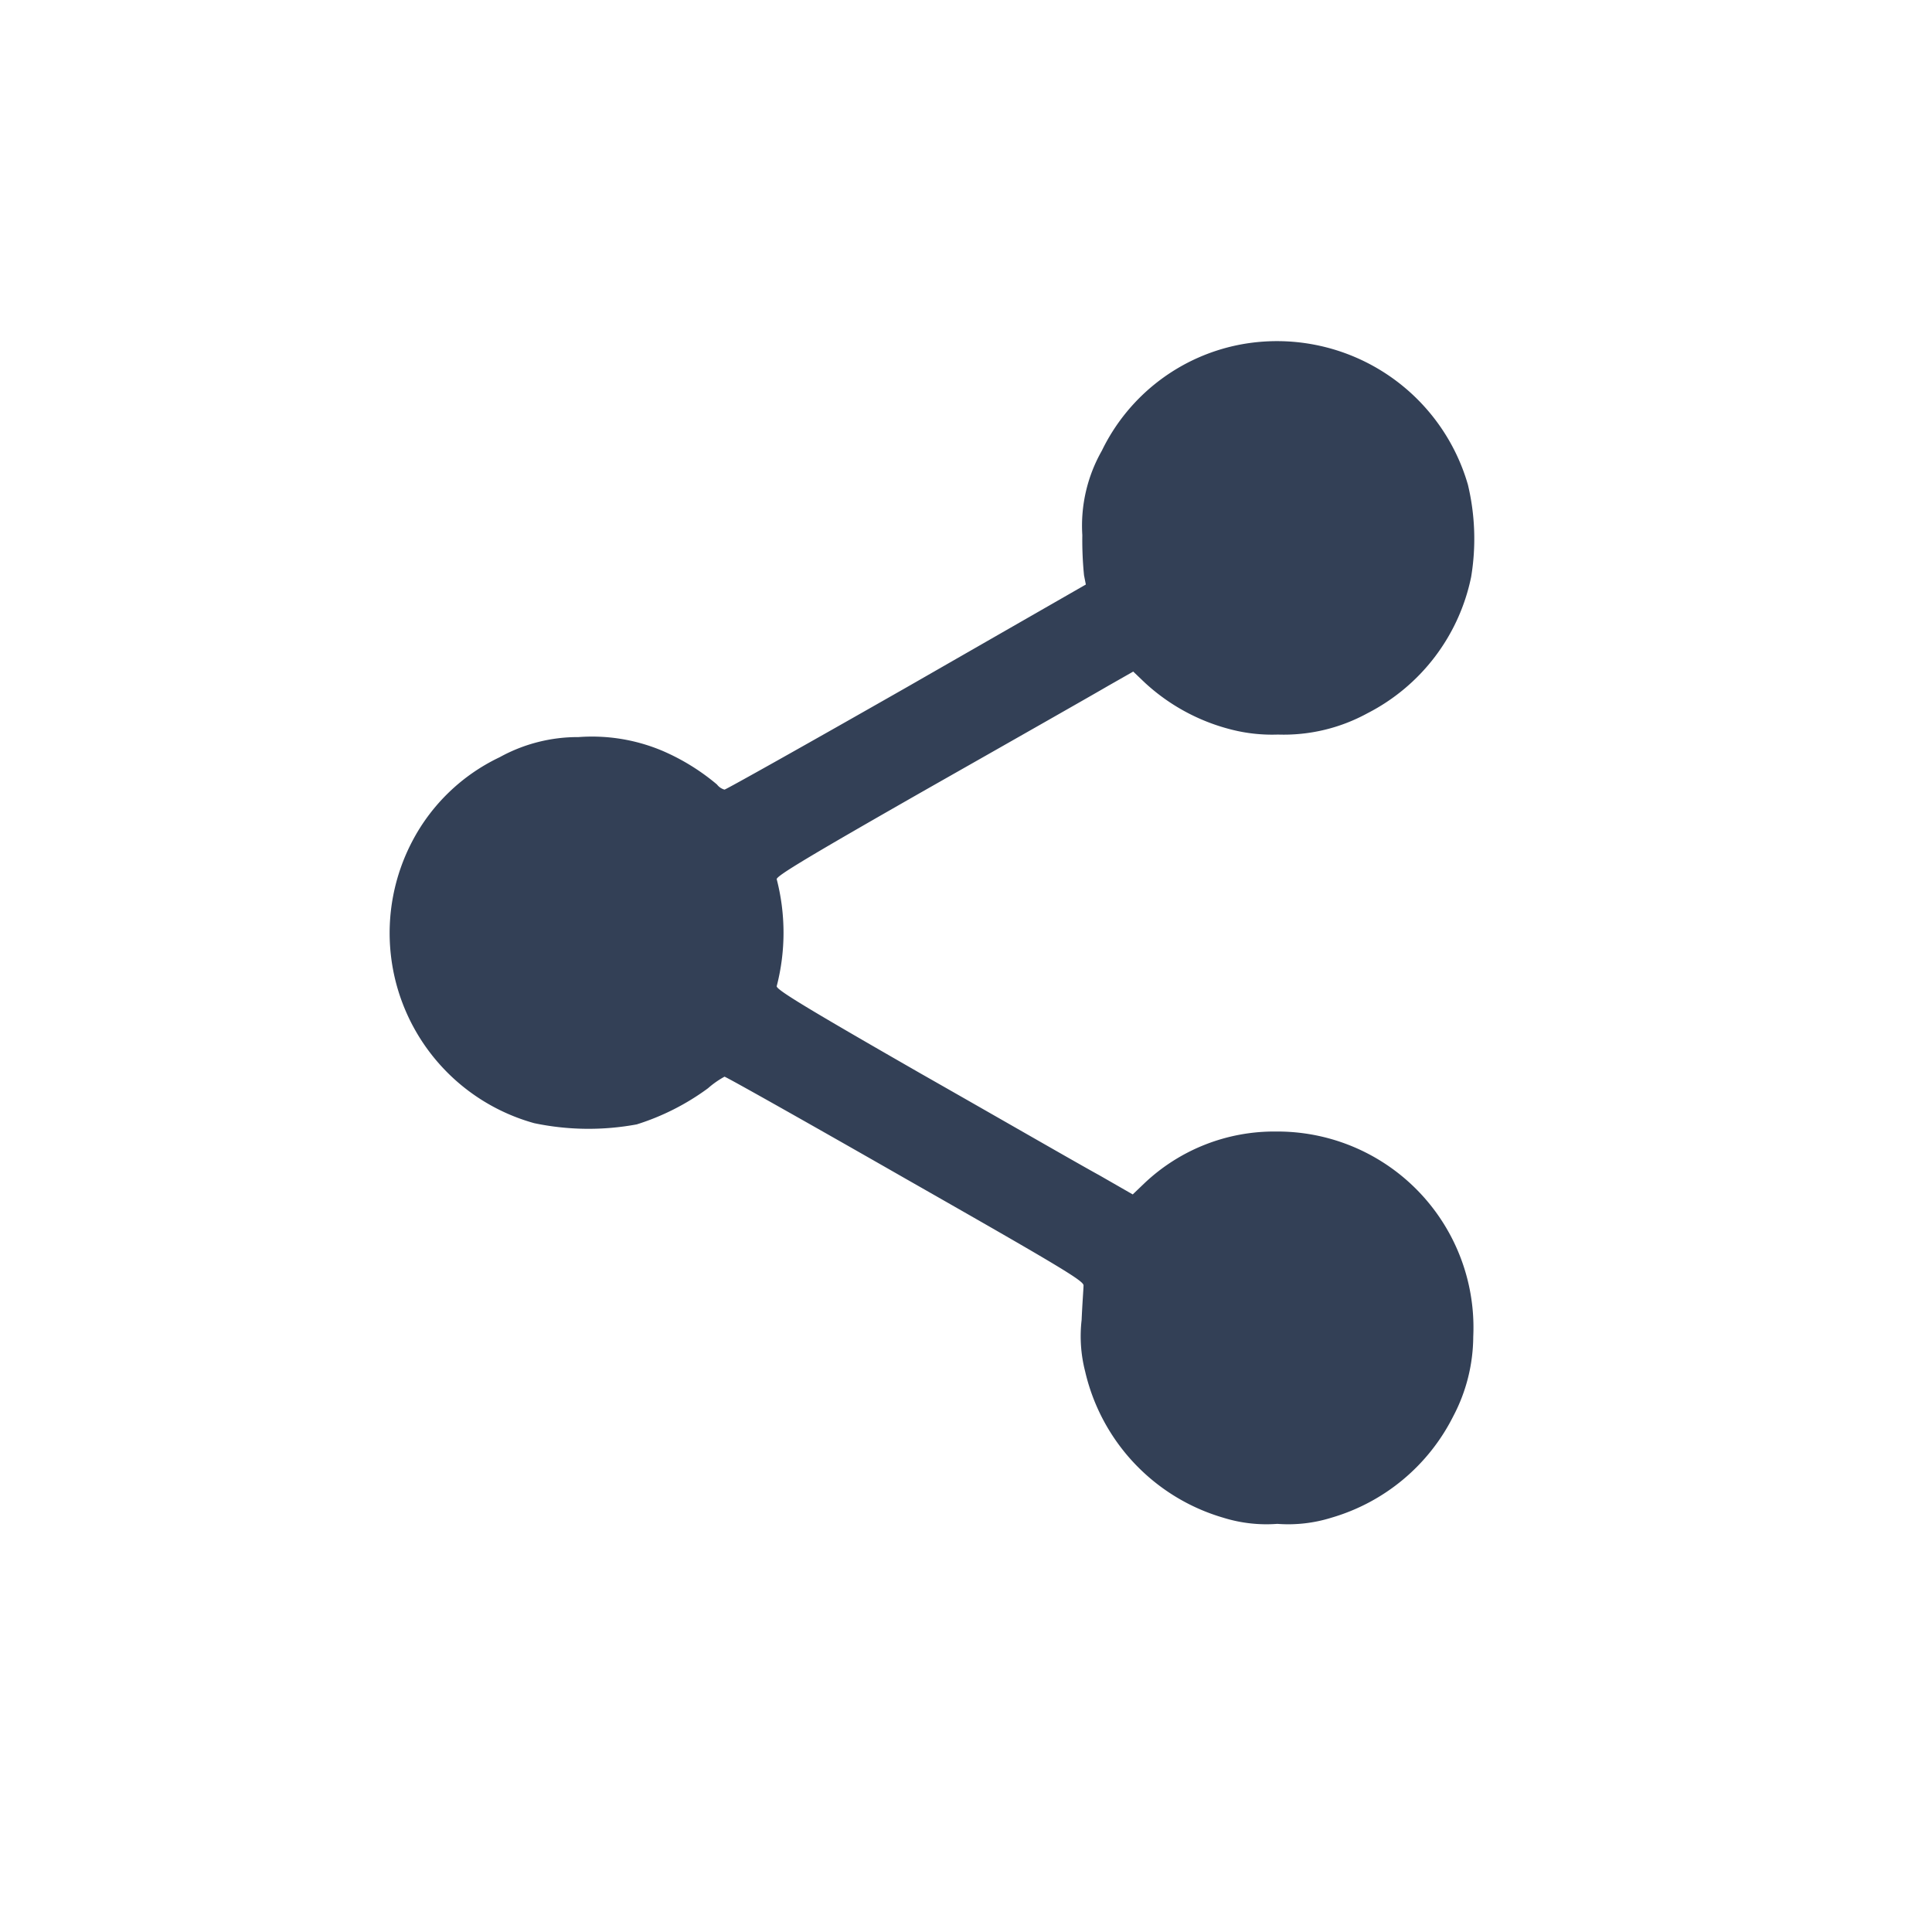 <svg xmlns="http://www.w3.org/2000/svg" viewBox="0 0 192 192"><defs><style>.cls-1{fill:#334056;}.cls-2{fill:none;}</style></defs><g id="trim_area" data-name="trim area"><path class="cls-1" d="M123.43,34.21A19.31,19.31,0,0,0,109.5,44.79a15.07,15.07,0,0,0-1.94,8.39,35.09,35.09,0,0,0,.17,4l.18.91L90.09,68.31C80.3,73.89,72.14,78.47,72,78.47a1.42,1.42,0,0,1-.75-.51,21.73,21.73,0,0,0-5.43-3.35,18,18,0,0,0-8.32-1.36,16.05,16.05,0,0,0-7.84,2A19,19,0,0,0,41,83.55a19.61,19.61,0,0,0,12.09,28.07,26.29,26.29,0,0,0,10.19.12,24.11,24.11,0,0,0,7.08-3.59A9,9,0,0,1,72,107c.14,0,8.23,4.55,18,10.14,15.61,8.89,17.74,10.18,17.68,10.62,0,.27-.12,1.81-.19,3.42a14.06,14.06,0,0,0,.35,5.11,19.78,19.78,0,0,0,13.7,14.53,14.43,14.43,0,0,0,5.4.62,14.4,14.4,0,0,0,5.4-.62,19.71,19.71,0,0,0,12.07-10.05,17.13,17.13,0,0,0,2-7.93,19.48,19.48,0,0,0-19.58-20.39,18.75,18.75,0,0,0-13.11,5.15l-1.15,1.1-3.33-1.91c-1.84-1-9.84-5.61-17.77-10.12C80.23,100.22,77.1,98.33,77.19,98a21.22,21.22,0,0,0,0-10.62c-.09-.3,3.15-2.25,15.13-9.08,8.39-4.76,16.39-9.31,17.77-10.12l2.53-1.44,1.15,1.1a19.79,19.79,0,0,0,8.51,4.64A16.39,16.39,0,0,0,127,73a17.33,17.33,0,0,0,8.9-2.12,19.66,19.66,0,0,0,10.3-13.54,23.15,23.15,0,0,0-.32-9.17A19.75,19.75,0,0,0,123.43,34.21Z"/><rect class="cls-2" width="192" height="192"/></g></svg>